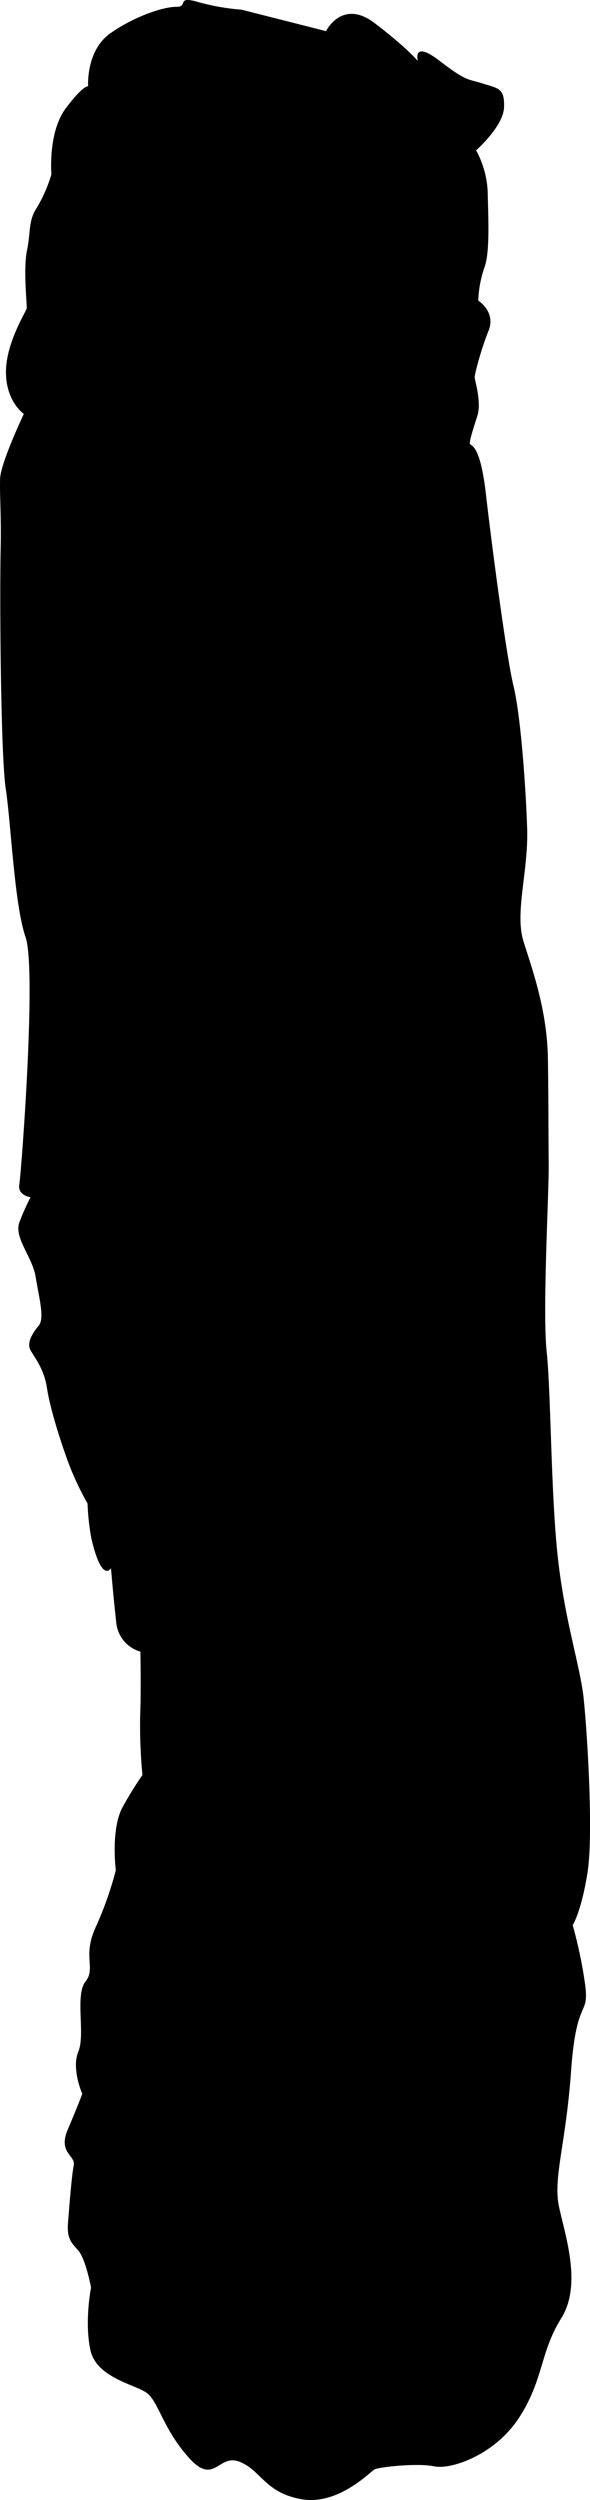 <svg xmlns="http://www.w3.org/2000/svg" viewBox="0 0 165.3 699.56"><g id="圖層_2" data-name="圖層 2"><g id="圖層_1-2" data-name="圖層 1"><path d="M.19,153.49c.21-9.64-.34-15.3-.15-19.67s6.63-18,6.63-18-5-3.43-5-11.69S7.31,87.22,7.47,86.32s-1-11,.09-16.23.31-8.31,2.78-12a40.05,40.05,0,0,0,4.06-9.32s-1-11.73,4-18.42,6.29-6.19,6.29-6.19S24,14.11,31,9.25,46,1.87,49.44,1.91s-.2-3.16,6-1.36A64.07,64.07,0,0,0,67.67,2.71l23.67,6S95.85-.49,105,6.49s12.07,10.59,12.07,10.59-1.65-6,6.07-.07,7.87,5,12.14,6.37,6.12,1.23,5.94,6.61-7.83,12.08-7.83,12.08a26.51,26.51,0,0,1,3.25,11.66c.11,6.36.72,16.83-.93,21.15A31.51,31.51,0,0,0,134,84.13s5,3.14,2.89,8.38-4,12.36-3.9,13.21,1.94,6.94.77,10.59-2.15,6.71-2.13,7.72,2.78-.72,4.49,14.08,5.75,45.6,7.75,53.84,3.4,27.57,3.82,39.67-3.57,23.72-1,31.87,6.63,19.4,6.82,32.84.13,21.41.22,29.51-1.79,40.83-.56,52.51,1.15,40.23,3.18,58,6.22,29.89,7.17,38.86,2.83,37.95,1.06,48.94-4.13,14.54-4.13,14.54A124.41,124.41,0,0,1,164,555.83c1,8.53-2.55,3.15-4,23.65s-5.07,29.9-3.4,37.9,6.57,21.86.64,31.32-4.9,17-11.66,27.59-19.14,14.84-23.93,13.84-15.46.22-16.67.84-10.16,10.12-20.43,8.37-11.38-8.08-17.4-10.48-7.05,6.88-14.23-1.13-8.48-15.49-11.62-18S27,665.52,25.31,657.52s.2-17.41.2-17.41S24,632,21.87,629.67s-3.16-3.57-2.81-7.82,1-13.05,1.6-15.89-4.45-3.51-1.7-10,4.1-10.05,4.1-10.05-3.12-7-1.11-11.85-1-15.78,2-19.58-.93-7,2.86-15.21a98.33,98.33,0,0,0,5.64-15.94s-1.51-11.64,2-17.84a101.62,101.62,0,0,1,5.45-8.8,149.56,149.56,0,0,1-.64-16.27c.29-6.56.08-18.26.08-18.26a9.38,9.38,0,0,1-6.78-8.22c-.77-6.83-1.47-15.13-1.47-15.13s-2.51,4.42-5.48-8.27a67.77,67.77,0,0,1-1.09-9.83,81.72,81.72,0,0,1-5.64-12.16c-2.31-6.45-4.87-14.6-5.74-20.26s-3.83-8.82-4.7-10.71S9,373.14,10.81,371s.07-8-.81-13.64S3.8,346.28,5.45,342a63.07,63.07,0,0,1,3.12-7s-3.69-.44-3.16-3.57,4.89-60.13,1.75-69.21-4.1-32.09-5.54-41.43S-.11,166.57.19,153.49Z"/></g></g></svg>